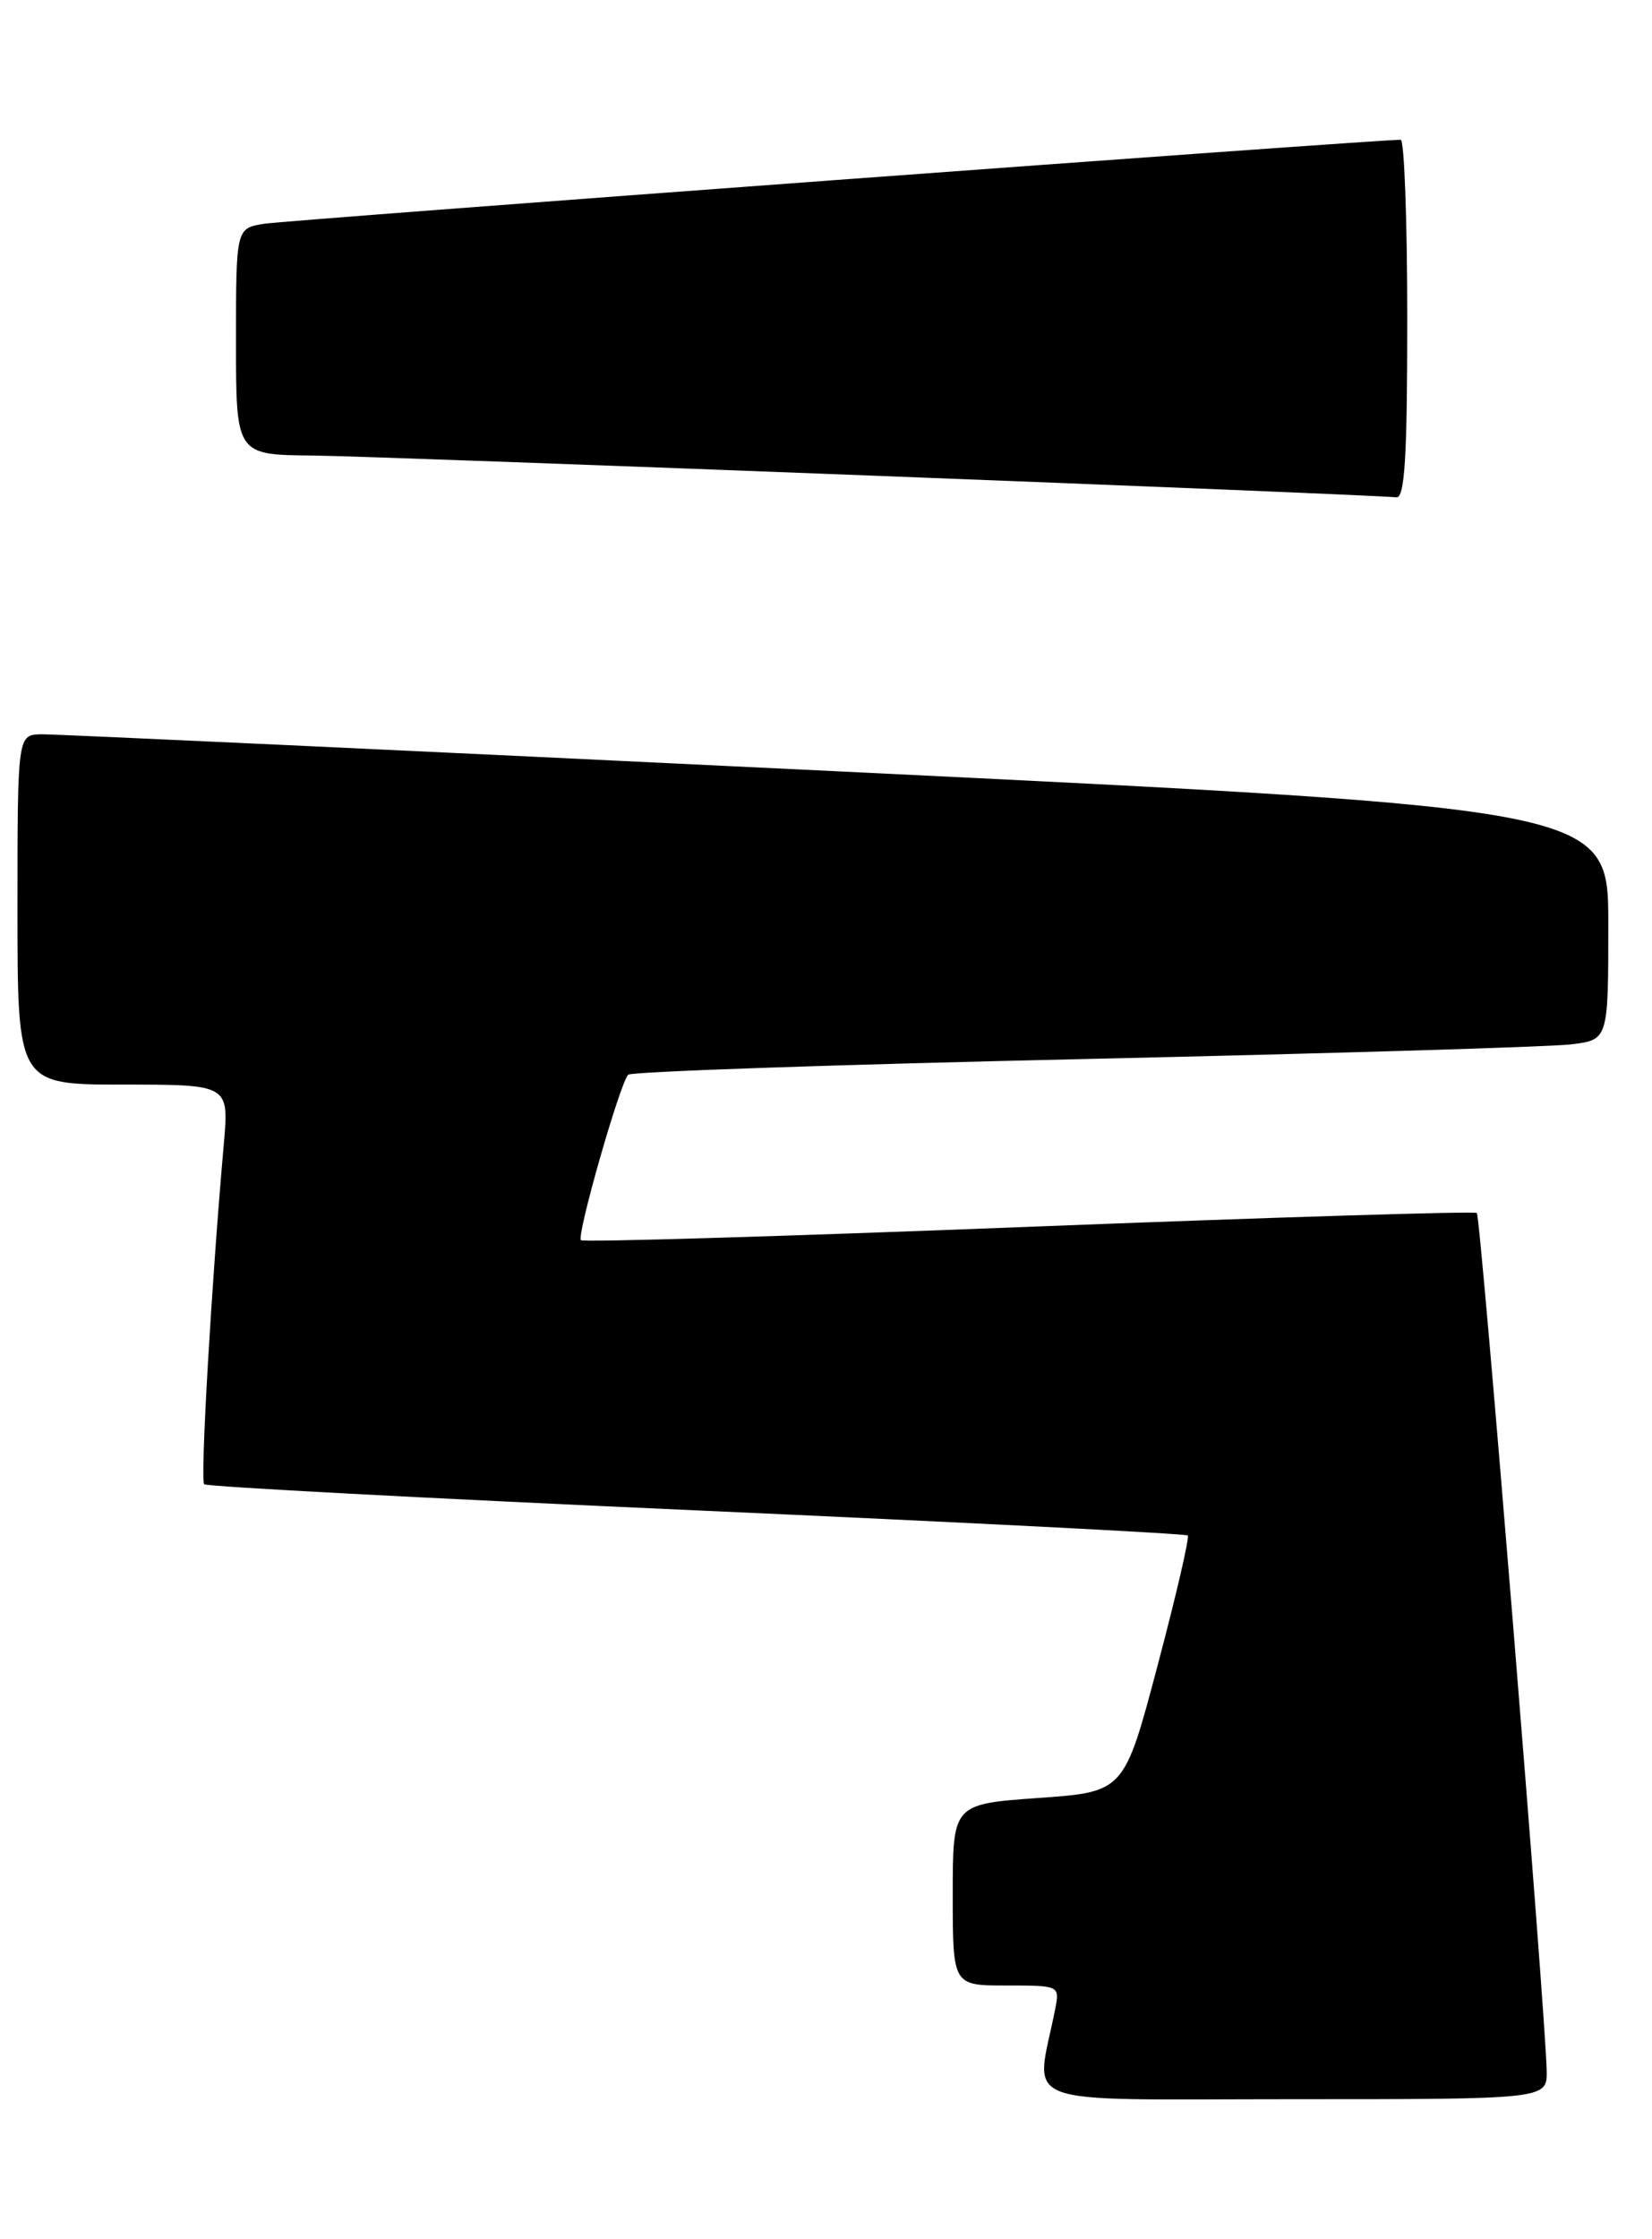<?xml version="1.0" encoding="UTF-8" standalone="no"?>
<!DOCTYPE svg PUBLIC "-//W3C//DTD SVG 1.1//EN" "http://www.w3.org/Graphics/SVG/1.1/DTD/svg11.dtd" >
<svg xmlns="http://www.w3.org/2000/svg" xmlns:xlink="http://www.w3.org/1999/xlink" version="1.1" viewBox="0 0 189 256">
 <g >
 <path fill="currentColor"
d=" M 176.95 236.75 C 176.84 230.34 169.41 139.08 168.96 138.68 C 168.71 138.46 145.64 139.17 117.70 140.26 C 89.76 141.35 66.71 142.04 66.46 141.79 C 65.94 141.28 70.93 123.80 71.87 122.87 C 72.22 122.52 95.67 121.71 124.00 121.08 C 152.32 120.44 177.41 119.69 179.75 119.40 C 184.00 118.88 184.00 118.88 184.00 105.66 C 184.00 92.45 184.00 92.45 95.75 88.18 C 47.21 85.83 6.26 83.93 4.75 83.95 C 2.00 84.00 2.00 84.00 2.00 104.00 C 2.00 124.00 2.00 124.00 14.10 124.00 C 26.20 124.00 26.20 124.00 25.61 130.75 C 24.20 146.63 22.89 169.23 23.36 169.69 C 23.63 169.97 48.98 171.31 79.68 172.68 C 110.38 174.05 135.67 175.34 135.89 175.55 C 136.10 175.77 134.55 182.45 132.44 190.40 C 128.61 204.87 128.61 204.87 118.80 205.56 C 109.00 206.26 109.00 206.26 109.00 216.63 C 109.00 227.00 109.00 227.00 115.12 227.00 C 121.25 227.00 121.25 227.00 120.71 229.75 C 118.47 241.10 115.54 240.00 147.89 240.00 C 177.00 240.00 177.00 240.00 176.95 236.75 Z  M 161.00 36.50 C 161.00 25.22 160.66 15.99 160.25 15.98 C 158.04 15.92 32.99 25.15 30.25 25.58 C 27.00 26.09 27.00 26.09 27.00 39.05 C 27.00 52.00 27.00 52.00 35.75 52.08 C 43.47 52.15 156.55 56.51 159.75 56.86 C 160.71 56.97 161.00 52.31 161.00 36.50 Z "/>
</g>
</svg>